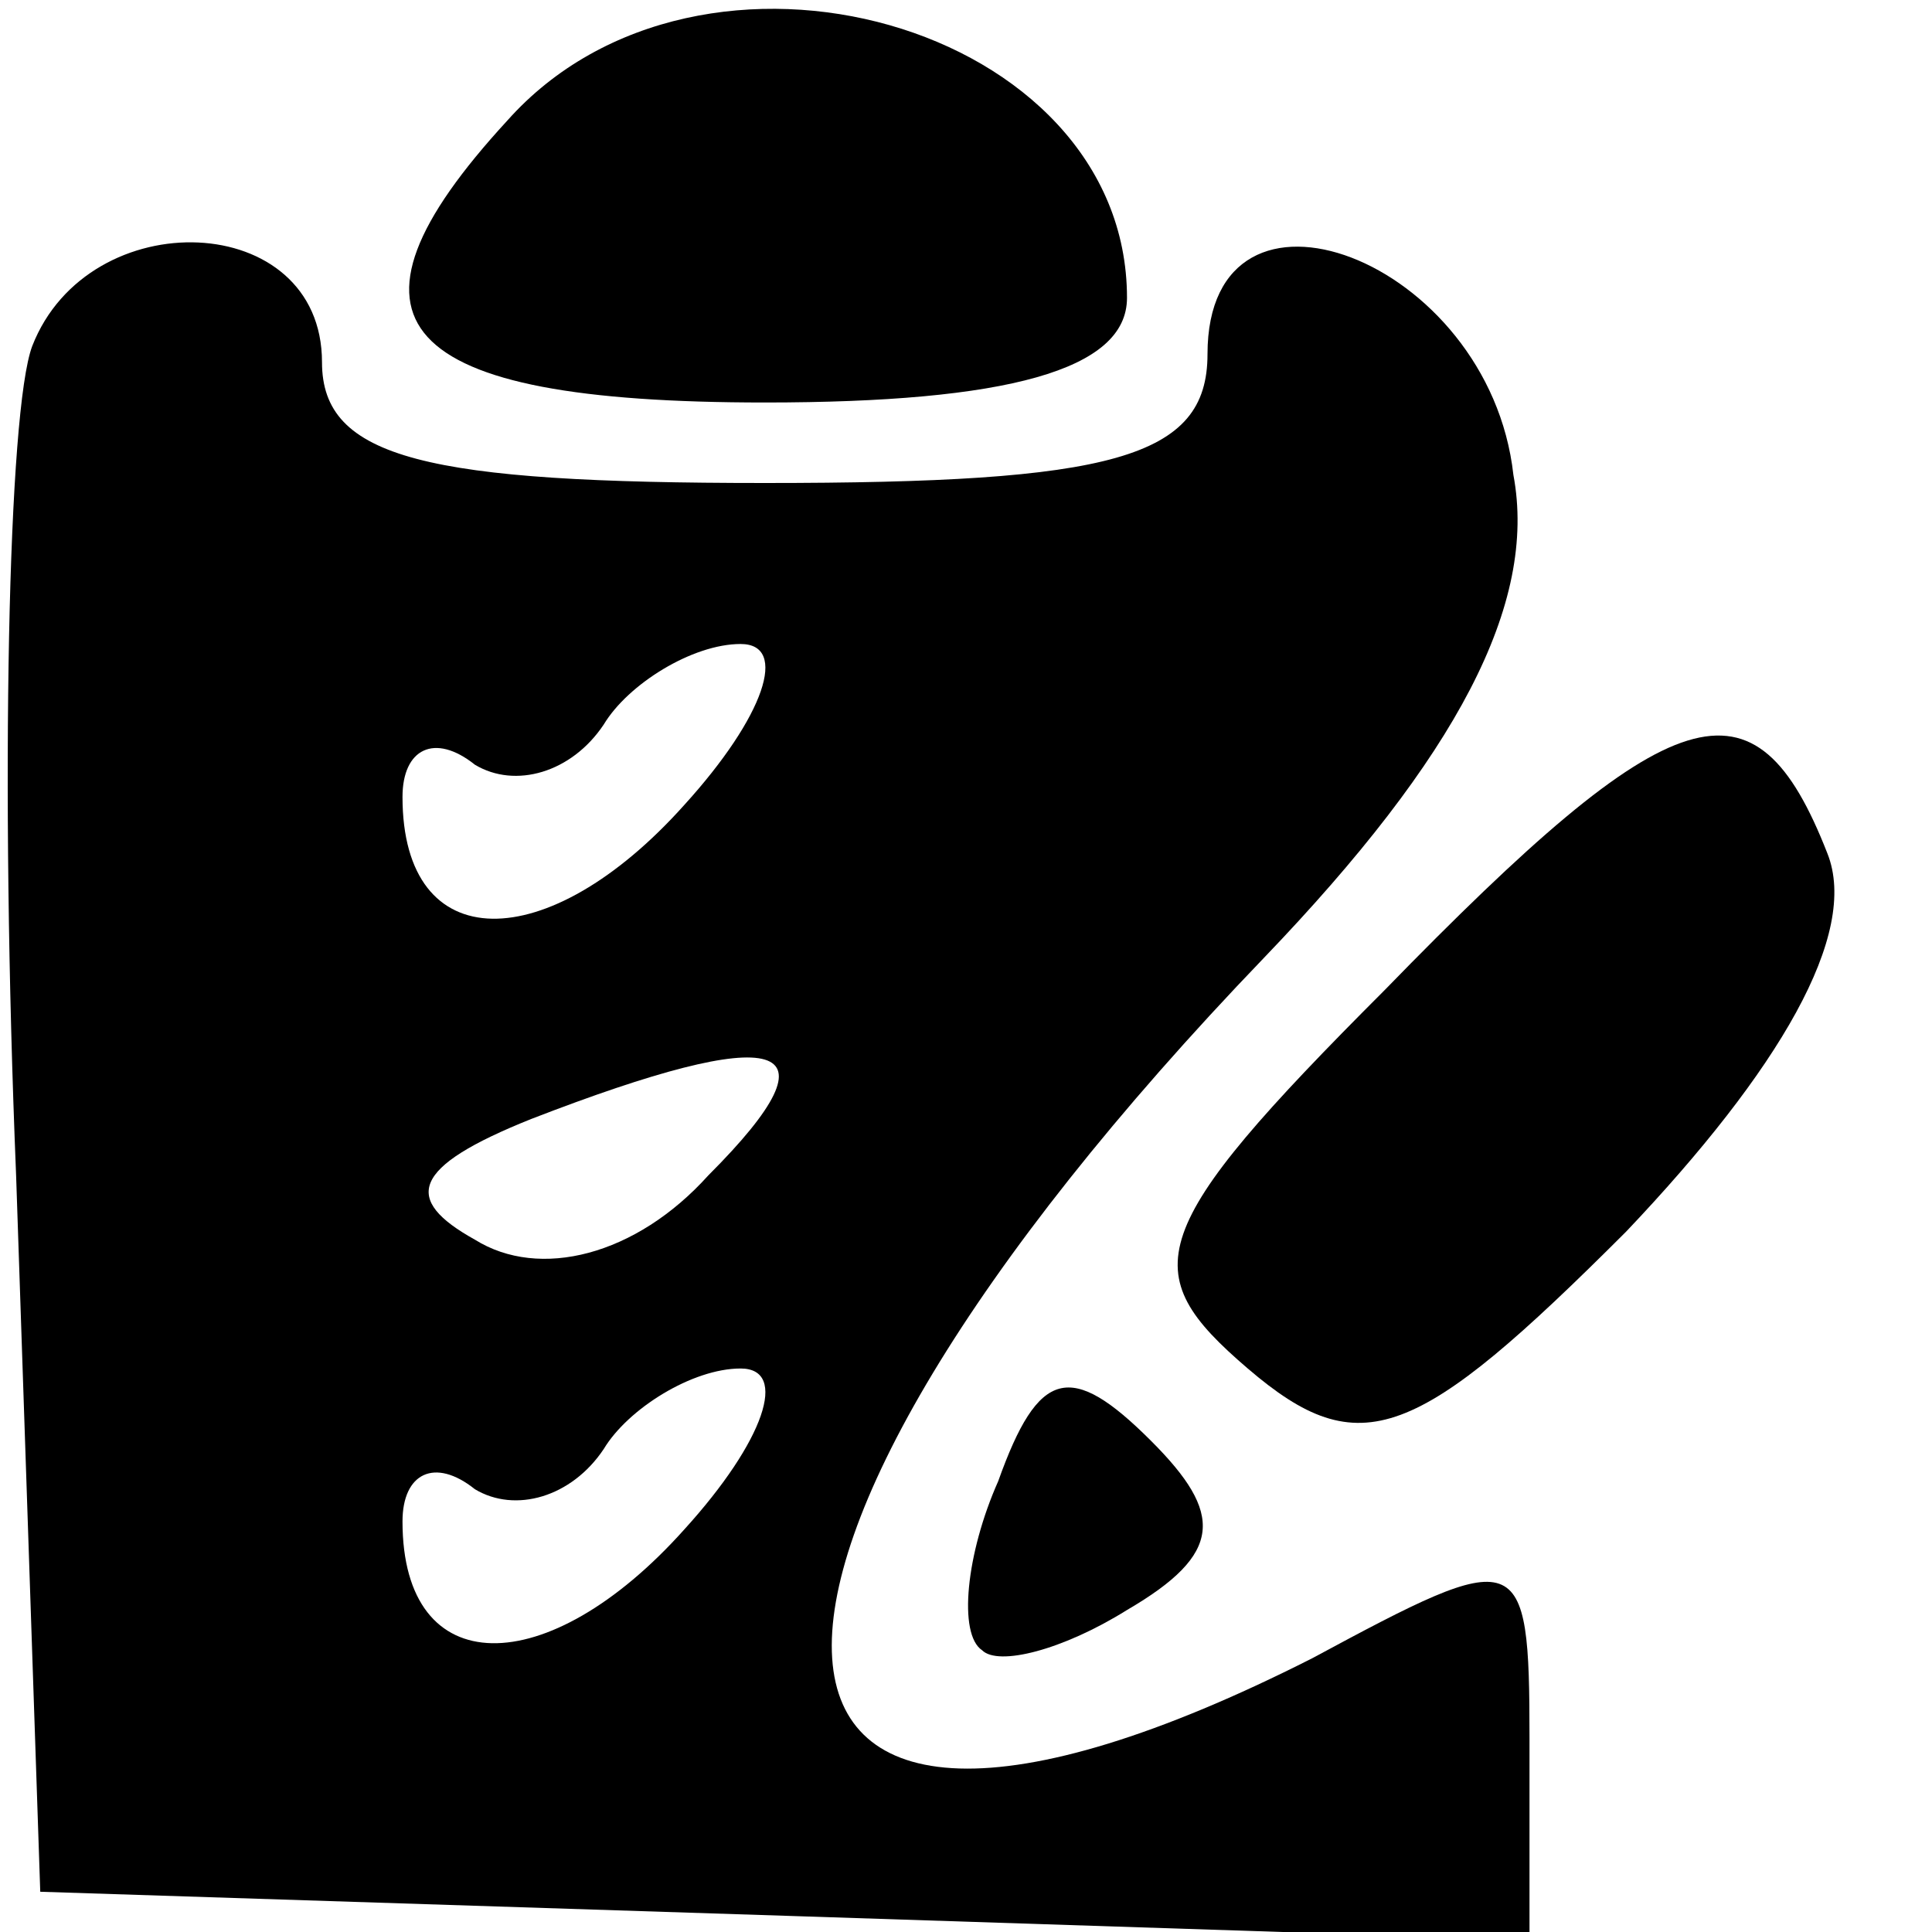 <?xml version="1.0" standalone="no"?>
<!DOCTYPE svg PUBLIC "-//W3C//DTD SVG 20010904//EN"
 "http://www.w3.org/TR/2001/REC-SVG-20010904/DTD/svg10.dtd">
<svg version="1.0" xmlns="http://www.w3.org/2000/svg"
 width="24pt" height="24pt" viewBox="0 0 24 24"
 preserveAspectRatio="xMidYMid meet">

<g transform="translate(0,24) scale(0.1,-0.1)"
fill="#000000" stroke="none">
<path d="M63 225 c-23 -25 -14 -35 32 -35 30 0 45 4 45 13 0 34 -53 49 -77 22z"/>
<path d="M4 197 c-3 -8 -4 -54 -2 -103 l3 -89 93 -3 92 -3 0 25 c0 24 -1 24
-27 10 -77 -39 -80 10 -6 87 24 25 34 44 31 60 -3 27 -38 40 -38 15 0 -13 -12
-16 -55 -16 -42 0 -55 3 -55 15 0 19 -29 20 -36 2z m81 -57 c-17 -19 -35 -19
-35 1 0 6 4 8 9 4 5 -3 12 -1 16 5 3 5 11 10 17 10 6 0 3 -9 -7 -20z m3 -46
c-9 -10 -21 -13 -29 -8 -9 5 -8 9 7 15 31 12 39 10 22 -7z m-3 -44 c-17 -19
-35 -19 -35 1 0 6 4 8 9 4 5 -3 12 -1 16 5 3 5 11 10 17 10 6 0 3 -9 -7 -20z"/>
<path d="M172 117 c-30 -30 -31 -35 -17 -47 14 -12 21 -9 47 17 19 20 29 37
25 47 -9 23 -19 20 -55 -17z"/>
<path d="M124 56 c-4 -9 -5 -19 -2 -21 2 -2 10 0 18 5 12 7 12 12 3 21 -10 10
-14 9 -19 -5z"/>
</g>
</svg>
